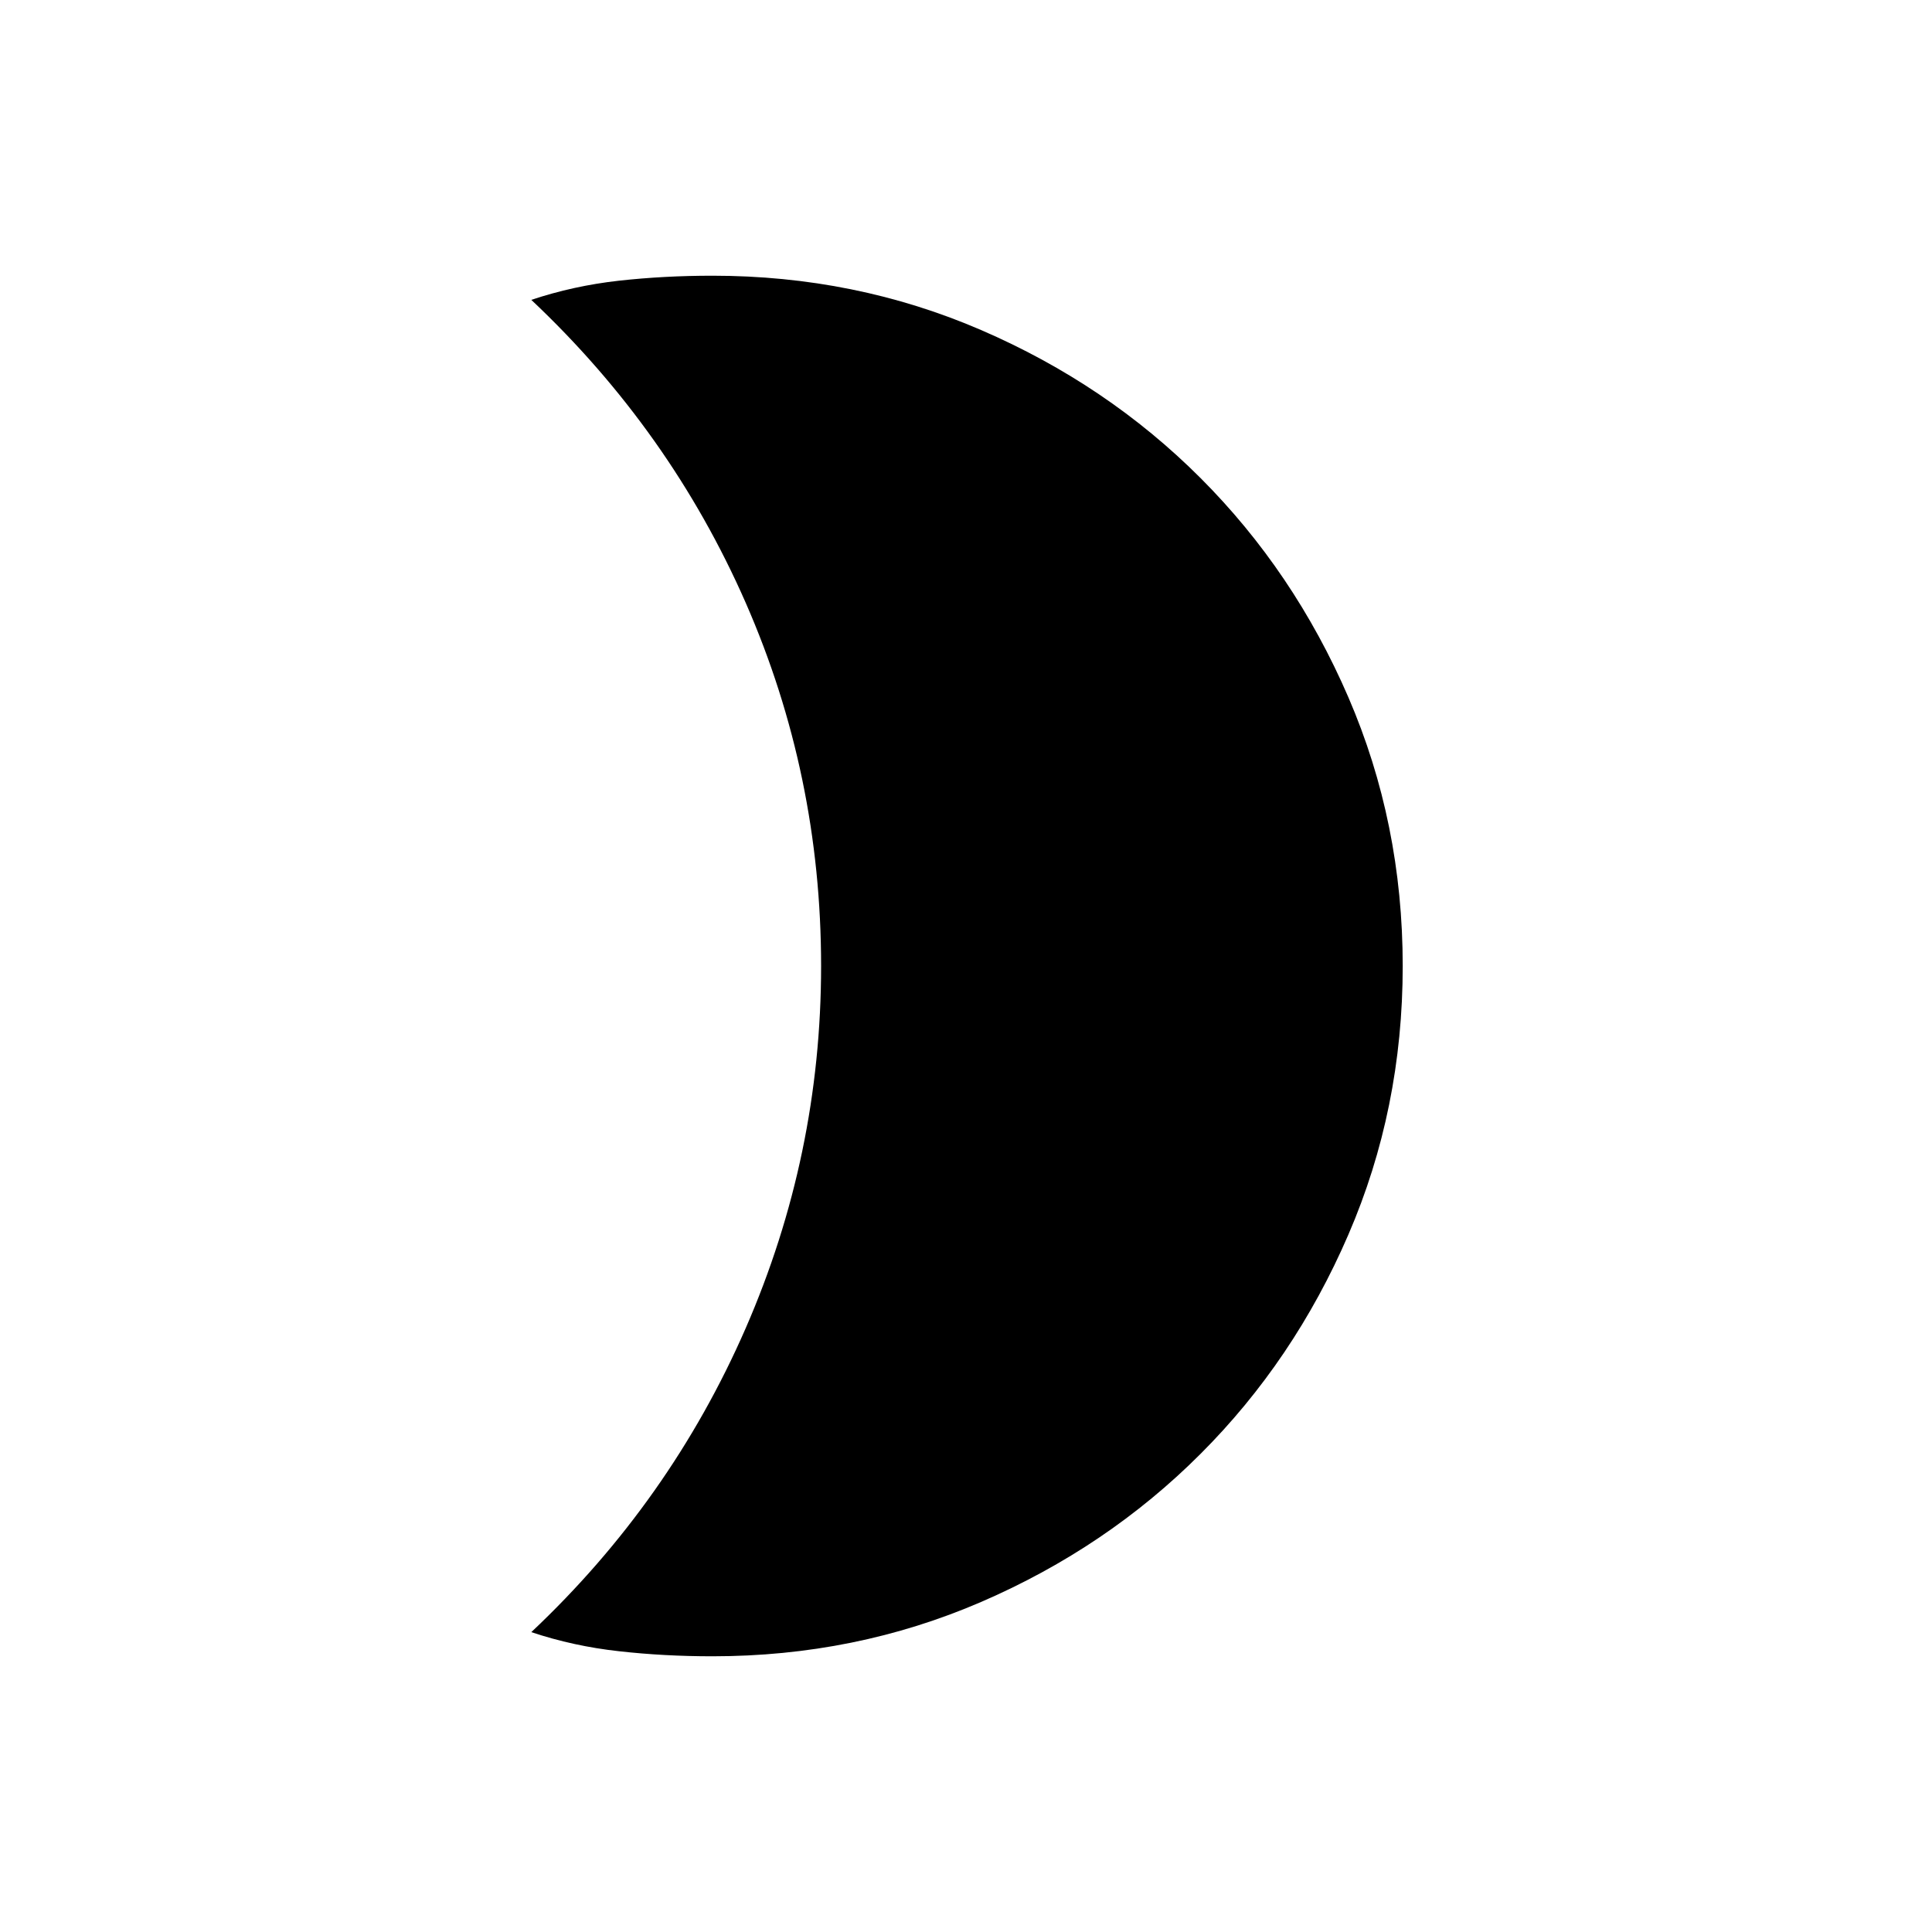 <svg xmlns="http://www.w3.org/2000/svg" height="24" width="24"><path d="M8.85 3.425Q10.625 3.425 12.188 4.1Q13.75 4.775 14.912 5.937Q16.075 7.1 16.75 8.662Q17.425 10.225 17.425 12Q17.425 13.775 16.75 15.337Q16.075 16.9 14.912 18.062Q13.75 19.225 12.188 19.9Q10.625 20.575 8.85 20.575Q8.25 20.575 7.688 20.512Q7.125 20.45 6.6 20.275Q8.325 18.65 9.263 16.5Q10.2 14.35 10.2 12Q10.2 9.625 9.263 7.487Q8.325 5.35 6.6 3.725Q7.125 3.55 7.688 3.487Q8.25 3.425 8.85 3.425Z"/></svg>